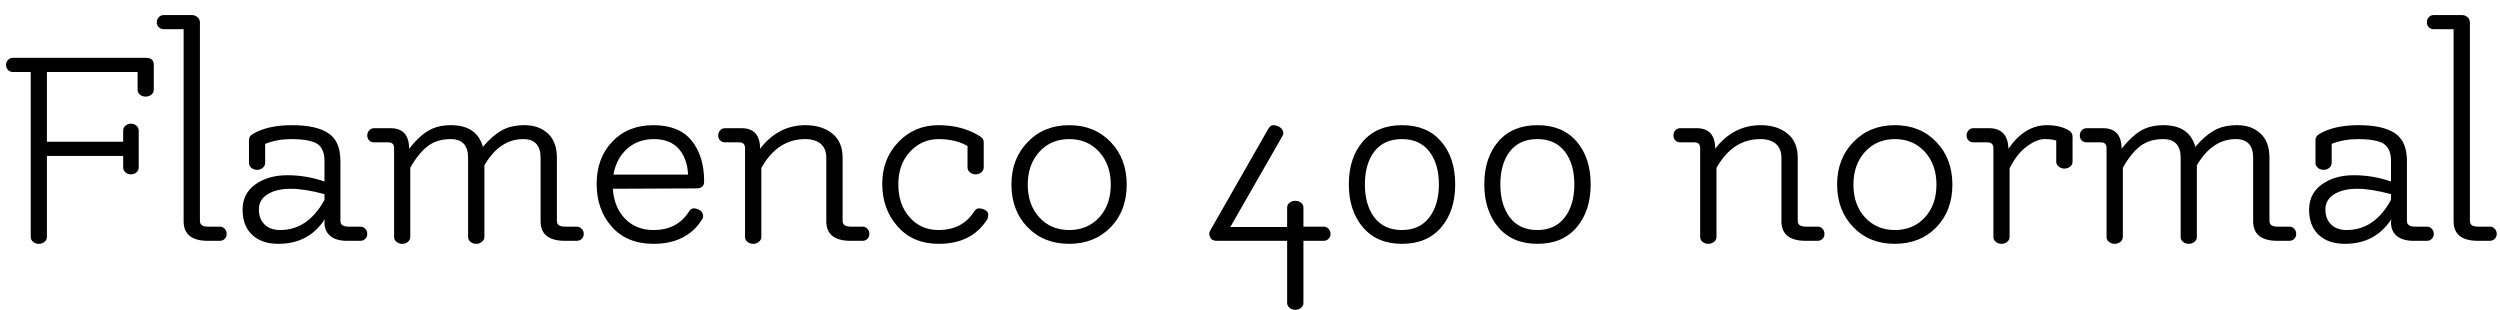 <svg xmlns="http://www.w3.org/2000/svg" xmlns:xlink="http://www.w3.org/1999/xlink" width="199.32" height="24.744"><path fill="black" d="M2.45 18.89L2.45 5.74L1.03 5.74Q0.79 5.74 0.64 5.58Q0.48 5.42 0.48 5.18Q0.48 4.94 0.64 4.78Q0.79 4.61 1.03 4.61L1.03 4.61L11.64 4.61Q12.26 4.61 12.26 5.18L12.26 5.18L12.26 7.15Q12.26 7.39 12.07 7.55Q11.88 7.70 11.62 7.70Q11.35 7.70 11.16 7.55Q10.97 7.39 10.97 7.15L10.97 7.15L10.97 5.74L3.74 5.74L3.74 11.30L9.82 11.30L9.82 10.42Q9.82 10.18 10.00 10.02Q10.18 9.86 10.44 9.86Q10.70 9.86 10.88 10.02Q11.06 10.18 11.06 10.42L11.06 10.42L11.06 13.34Q11.06 13.58 10.88 13.74Q10.70 13.90 10.44 13.90Q10.18 13.90 10.00 13.74Q9.82 13.58 9.82 13.34L9.82 13.34L9.82 12.43L3.74 12.43L3.74 18.89Q3.74 19.13 3.55 19.28Q3.36 19.44 3.10 19.44Q2.83 19.44 2.64 19.28Q2.45 19.13 2.45 18.89L2.45 18.89ZM16.58 18.07L16.58 18.07L17.52 18.07Q17.76 18.07 17.92 18.24Q18.07 18.41 18.07 18.65Q18.07 18.89 17.92 19.04Q17.76 19.20 17.52 19.20L17.52 19.20L16.58 19.20Q14.64 19.20 14.64 17.64L14.64 17.64L14.64 2.33L13.06 2.33Q12.82 2.33 12.66 2.17Q12.50 2.02 12.50 1.78Q12.50 1.54 12.66 1.37Q12.82 1.20 13.06 1.20L13.06 1.20L15.29 1.20Q15.55 1.20 15.74 1.37Q15.94 1.54 15.94 1.78L15.94 1.78L15.94 17.62Q15.94 18.07 16.58 18.07ZM25.87 15.94L25.87 15.48Q24.29 15.05 23.17 15.05Q22.06 15.05 21.35 15.48Q20.64 15.91 20.64 16.69Q20.64 17.47 21.10 17.90Q21.55 18.34 22.34 18.34L22.34 18.34Q24.55 18.34 25.87 15.94L25.87 15.94ZM27.79 18.07L27.79 18.07L28.73 18.07Q28.97 18.07 29.12 18.24Q29.28 18.41 29.28 18.65Q29.28 18.89 29.12 19.04Q28.97 19.20 28.73 19.20L28.73 19.20L27.67 19.20Q26.81 19.20 26.34 18.82Q25.87 18.43 25.87 17.74L25.87 17.74Q25.87 17.62 25.90 17.47L25.90 17.47Q24.62 19.44 22.20 19.44L22.20 19.44Q20.86 19.44 20.10 18.72Q19.34 18 19.34 16.72Q19.34 15.43 20.36 14.70Q21.38 13.97 22.91 13.97Q24.43 13.97 25.87 14.47L25.87 14.47L25.87 12.82Q25.87 11.66 25.03 11.33L25.03 11.33Q24.38 11.09 23.24 11.09Q22.10 11.09 21.14 11.47L21.14 11.47L21.14 12.98Q21.14 13.22 20.95 13.38Q20.76 13.54 20.50 13.54Q20.23 13.54 20.04 13.38Q19.85 13.22 19.85 12.98L19.85 12.98L19.85 11.16Q19.85 10.85 20.16 10.68L20.16 10.68Q21.34 9.98 23.28 9.98Q25.22 9.98 26.18 10.62Q27.14 11.26 27.14 12.82L27.14 12.82L27.14 17.62Q27.14 18.07 27.79 18.07ZM44.40 12.58L44.40 12.58L44.40 17.62Q44.40 18.07 45.05 18.07L45.05 18.07L45.98 18.07Q46.22 18.07 46.38 18.24Q46.54 18.41 46.54 18.65Q46.54 18.89 46.38 19.04Q46.22 19.20 45.98 19.20L45.98 19.20L45.05 19.20Q43.10 19.20 43.10 17.64L43.10 17.64L43.10 12.58Q43.10 11.09 41.71 11.09L41.71 11.09Q39.84 11.09 38.62 13.18L38.62 13.18L38.62 18.89Q38.62 19.13 38.42 19.28Q38.23 19.44 37.97 19.44Q37.70 19.44 37.51 19.28Q37.32 19.13 37.32 18.89L37.32 18.89L37.32 12.58Q37.32 11.09 35.93 11.09L35.93 11.09Q34.85 11.09 34.12 11.64Q33.38 12.19 32.71 13.37L32.71 13.37L32.71 18.89Q32.71 19.13 32.52 19.28Q32.33 19.44 32.06 19.44Q31.80 19.44 31.61 19.28Q31.42 19.13 31.42 18.89L31.42 18.89L31.42 11.81Q31.42 11.35 30.96 11.35L30.96 11.35L29.83 11.35Q29.59 11.35 29.44 11.20Q29.28 11.04 29.28 10.80Q29.28 10.56 29.44 10.39Q29.59 10.22 29.83 10.22L29.83 10.22L31.13 10.22Q32.62 10.22 32.62 11.86L32.62 11.86Q33.36 10.90 34.12 10.44Q34.87 9.98 35.95 9.98L35.95 9.98Q38.02 9.98 38.50 11.71L38.50 11.71Q39.22 10.85 39.96 10.42Q40.70 9.98 41.83 9.98Q42.96 9.98 43.68 10.64Q44.40 11.30 44.40 12.58ZM54.86 13.92Q54.79 12.62 54.11 11.86Q53.42 11.09 52.14 11.09Q50.86 11.09 49.99 11.87Q49.13 12.65 48.91 13.92L48.91 13.92L54.86 13.92ZM54.91 16.90L54.91 16.90Q55.08 16.61 55.30 16.61Q55.51 16.61 55.73 16.72Q55.94 16.82 56.03 17.05Q56.11 17.28 55.99 17.47L55.99 17.47Q54.77 19.44 52.10 19.44L52.10 19.44Q49.99 19.44 48.78 18.08Q47.57 16.73 47.57 14.66Q47.57 12.60 48.82 11.29Q50.06 9.98 52.10 9.98Q54.14 9.98 55.14 11.21Q56.14 12.43 56.14 14.47L56.14 14.47Q56.14 15.02 55.51 15.02L55.51 15.02L48.86 15.05Q48.96 16.54 49.84 17.44Q50.71 18.34 52.10 18.34L52.10 18.34Q53.98 18.34 54.91 16.90ZM58.94 11.35L58.94 11.35L57.82 11.35Q57.58 11.35 57.42 11.20Q57.26 11.04 57.26 10.80Q57.26 10.56 57.42 10.39Q57.58 10.22 57.82 10.22L57.82 10.22L59.11 10.22Q60.60 10.22 60.60 11.86L60.60 11.86Q62.04 9.98 64.22 9.98L64.22 9.98Q65.52 9.98 66.35 10.64Q67.18 11.30 67.18 12.58L67.18 12.58L67.18 17.62Q67.18 18.07 67.82 18.07L67.82 18.07L68.76 18.07Q69 18.07 69.16 18.24Q69.31 18.41 69.31 18.65Q69.31 18.89 69.16 19.04Q69 19.20 68.76 19.20L68.76 19.20L67.82 19.20Q65.88 19.20 65.88 17.64L65.88 17.64L65.88 12.58Q65.88 11.86 65.44 11.47Q64.99 11.09 64.20 11.09L64.20 11.09Q61.99 11.09 60.70 13.39L60.70 13.39L60.70 18.89Q60.70 19.13 60.50 19.28Q60.31 19.44 60.05 19.44Q59.78 19.44 59.59 19.28Q59.40 19.13 59.40 18.89L59.40 18.89L59.40 11.81Q59.40 11.35 58.94 11.35ZM77.64 16.90L77.64 16.90Q77.83 16.61 78.04 16.61Q78.24 16.61 78.46 16.70L78.46 16.70Q78.79 16.85 78.79 17.10Q78.79 17.35 78.72 17.47L78.72 17.47Q77.50 19.44 74.83 19.44L74.83 19.44Q72.79 19.44 71.57 18.06Q70.34 16.68 70.34 14.66Q70.34 12.65 71.63 11.32Q72.91 9.98 74.82 9.98Q76.73 9.98 78.14 10.87L78.14 10.87Q78.43 11.06 78.43 11.33L78.43 11.33L78.43 13.34Q78.43 13.58 78.24 13.74Q78.05 13.90 77.78 13.90Q77.52 13.90 77.33 13.74Q77.14 13.58 77.14 13.34L77.14 13.34L77.14 11.64Q76.18 11.09 74.83 11.09Q73.49 11.09 72.55 12.10Q71.62 13.10 71.62 14.70Q71.62 16.30 72.52 17.32Q73.42 18.34 74.83 18.34L74.83 18.34Q76.70 18.34 77.64 16.90ZM85.25 18.34Q86.71 18.34 87.64 17.33Q88.56 16.32 88.56 14.72Q88.56 13.13 87.64 12.11Q86.71 11.09 85.25 11.09Q83.78 11.09 82.86 12.11Q81.94 13.13 81.94 14.72Q81.94 16.32 82.86 17.33Q83.78 18.34 85.25 18.34ZM81.92 18.11Q80.64 16.78 80.64 14.71Q80.64 12.65 81.94 11.32Q83.23 9.98 85.25 9.98Q87.26 9.98 88.55 11.32Q89.83 12.65 89.83 14.72Q89.83 16.80 88.55 18.12Q87.26 19.44 85.24 19.44Q83.21 19.44 81.92 18.11ZM103.92 16.56L103.92 18.07L105.53 18.07Q105.77 18.07 105.92 18.24Q106.08 18.41 106.08 18.65Q106.08 18.89 105.92 19.04Q105.77 19.20 105.53 19.20L105.53 19.20L103.92 19.20L103.92 24.14Q103.92 24.38 103.73 24.54Q103.54 24.70 103.27 24.70Q103.01 24.70 102.82 24.54Q102.62 24.38 102.62 24.14L102.62 24.14L102.62 19.20L97.01 19.20Q96.60 19.20 96.48 18.91L96.48 18.91Q96.41 18.77 96.41 18.64Q96.41 18.50 96.50 18.36L96.50 18.36L101.09 10.32Q101.28 9.98 101.50 9.98Q101.71 9.98 101.93 10.08Q102.14 10.18 102.26 10.39Q102.38 10.61 102.26 10.82L102.26 10.82L98.09 18.10L102.62 18.10L102.62 16.56Q102.62 16.32 102.82 16.16Q103.01 16.01 103.27 16.01Q103.54 16.01 103.73 16.16Q103.92 16.32 103.92 16.56L103.92 16.56ZM111.77 18.34Q113.18 18.34 113.95 17.34Q114.72 16.34 114.72 14.70Q114.72 13.06 113.95 12.07Q113.18 11.09 111.77 11.09Q110.35 11.09 109.58 12.07Q108.82 13.06 108.82 14.70Q108.82 16.34 109.58 17.34Q110.35 18.34 111.77 18.34ZM108.66 18.12Q107.54 16.80 107.54 14.69Q107.54 12.58 108.66 11.28Q109.78 9.98 111.78 9.98Q113.78 9.98 114.90 11.28Q116.02 12.58 116.02 14.70Q116.02 16.82 114.90 18.13Q113.78 19.44 111.78 19.44Q109.78 19.44 108.66 18.12ZM122.57 18.34Q123.98 18.34 124.75 17.34Q125.52 16.34 125.52 14.70Q125.52 13.06 124.75 12.07Q123.98 11.09 122.57 11.09Q121.15 11.09 120.38 12.07Q119.62 13.06 119.62 14.70Q119.62 16.34 120.38 17.34Q121.15 18.34 122.57 18.34ZM119.46 18.12Q118.34 16.80 118.34 14.69Q118.34 12.58 119.46 11.28Q120.58 9.98 122.58 9.98Q124.58 9.98 125.70 11.28Q126.82 12.58 126.82 14.70Q126.82 16.82 125.70 18.13Q124.58 19.44 122.58 19.44Q120.58 19.44 119.46 18.12ZM135.10 11.35L135.10 11.35L133.97 11.35Q133.73 11.35 133.57 11.20Q133.42 11.04 133.42 10.80Q133.42 10.56 133.57 10.39Q133.73 10.22 133.97 10.22L133.97 10.22L135.26 10.22Q136.75 10.22 136.75 11.86L136.75 11.86Q138.19 9.98 140.38 9.98L140.38 9.98Q141.67 9.98 142.50 10.64Q143.33 11.30 143.33 12.58L143.33 12.58L143.33 17.62Q143.33 18.07 143.98 18.07L143.98 18.07L144.91 18.07Q145.15 18.07 145.31 18.24Q145.46 18.41 145.46 18.65Q145.46 18.89 145.31 19.04Q145.15 19.20 144.91 19.20L144.91 19.20L143.98 19.20Q142.03 19.20 142.03 17.64L142.03 17.64L142.03 12.58Q142.03 11.86 141.59 11.47Q141.14 11.09 140.35 11.09L140.35 11.09Q138.14 11.09 136.85 13.39L136.85 13.39L136.85 18.89Q136.85 19.13 136.66 19.28Q136.46 19.44 136.20 19.44Q135.94 19.44 135.74 19.28Q135.55 19.13 135.55 18.89L135.55 18.89L135.55 11.81Q135.55 11.35 135.10 11.35ZM151.08 18.34Q152.54 18.34 153.47 17.33Q154.39 16.32 154.39 14.72Q154.39 13.13 153.47 12.11Q152.54 11.09 151.08 11.09Q149.62 11.09 148.69 12.11Q147.77 13.13 147.77 14.72Q147.77 16.32 148.69 17.33Q149.62 18.34 151.08 18.34ZM147.76 18.11Q146.47 16.78 146.47 14.71Q146.47 12.65 147.77 11.32Q149.06 9.98 151.08 9.98Q153.10 9.98 154.38 11.32Q155.66 12.65 155.66 14.72Q155.66 16.80 154.38 18.12Q153.10 19.44 151.07 19.44Q149.04 19.44 147.76 18.11ZM157.34 10.22L157.34 10.22L158.57 10.22Q160.08 10.22 160.13 11.86L160.13 11.86Q161.42 9.98 163.20 9.98L163.20 9.98Q164.21 9.98 164.90 10.37L164.90 10.37Q165.24 10.56 165.24 10.87L165.24 10.87L165.24 12.89Q165.24 13.13 165.05 13.28Q164.86 13.44 164.59 13.44Q164.33 13.44 164.14 13.28Q163.94 13.13 163.94 12.89L163.94 12.89L163.94 11.21Q163.63 11.09 163.01 11.09Q162.38 11.09 161.59 11.68Q160.80 12.26 160.22 13.42L160.22 13.42L160.22 18.89Q160.22 19.13 160.03 19.28Q159.84 19.44 159.58 19.44Q159.31 19.44 159.12 19.28Q158.93 19.13 158.93 18.89L158.93 18.89L158.93 11.81Q158.93 11.35 158.45 11.35L158.45 11.35L157.34 11.35Q157.10 11.35 156.95 11.20Q156.79 11.04 156.79 10.80Q156.79 10.56 156.95 10.39Q157.10 10.22 157.34 10.22ZM180.94 12.58L180.94 12.58L180.94 17.62Q180.94 18.07 181.58 18.07L181.58 18.07L182.52 18.07Q182.76 18.07 182.92 18.24Q183.07 18.41 183.07 18.65Q183.07 18.89 182.92 19.04Q182.76 19.20 182.52 19.20L182.52 19.20L181.58 19.20Q179.64 19.20 179.64 17.64L179.64 17.64L179.64 12.58Q179.64 11.09 178.25 11.09L178.25 11.09Q176.38 11.09 175.15 13.18L175.15 13.18L175.15 18.89Q175.15 19.13 174.96 19.28Q174.77 19.44 174.50 19.44Q174.24 19.44 174.05 19.28Q173.86 19.13 173.86 18.89L173.86 18.89L173.86 12.58Q173.86 11.09 172.46 11.09L172.46 11.09Q171.38 11.09 170.65 11.64Q169.92 12.19 169.25 13.37L169.25 13.37L169.25 18.89Q169.25 19.13 169.06 19.28Q168.86 19.44 168.60 19.44Q168.34 19.44 168.14 19.28Q167.95 19.13 167.95 18.89L167.95 18.89L167.95 11.81Q167.95 11.35 167.50 11.35L167.50 11.35L166.37 11.35Q166.13 11.35 165.97 11.20Q165.82 11.04 165.82 10.80Q165.82 10.56 165.97 10.39Q166.13 10.22 166.37 10.22L166.37 10.22L167.66 10.22Q169.15 10.22 169.15 11.86L169.15 11.86Q169.90 10.90 170.65 10.44Q171.41 9.98 172.49 9.98L172.49 9.98Q174.55 9.98 175.03 11.71L175.03 11.71Q175.75 10.85 176.50 10.42Q177.24 9.98 178.37 9.98Q179.50 9.98 180.22 10.64Q180.94 11.30 180.94 12.58ZM190.63 15.94L190.63 15.48Q189.05 15.05 187.93 15.05Q186.82 15.05 186.11 15.48Q185.40 15.91 185.40 16.69Q185.40 17.47 185.86 17.90Q186.31 18.34 187.10 18.34L187.10 18.34Q189.31 18.34 190.63 15.94L190.63 15.94ZM192.55 18.07L192.55 18.07L193.49 18.07Q193.73 18.07 193.88 18.24Q194.04 18.41 194.04 18.65Q194.04 18.89 193.88 19.04Q193.73 19.20 193.49 19.20L193.49 19.20L192.43 19.20Q191.57 19.20 191.10 18.82Q190.63 18.43 190.63 17.74L190.63 17.74Q190.63 17.62 190.66 17.47L190.66 17.47Q189.38 19.44 186.96 19.44L186.96 19.44Q185.62 19.44 184.86 18.72Q184.10 18 184.10 16.72Q184.10 15.43 185.12 14.70Q186.14 13.97 187.67 13.97Q189.19 13.97 190.63 14.47L190.63 14.47L190.63 12.82Q190.63 11.66 189.79 11.33L189.79 11.33Q189.14 11.09 188.00 11.09Q186.86 11.09 185.90 11.47L185.90 11.47L185.90 12.98Q185.90 13.22 185.71 13.38Q185.52 13.54 185.26 13.54Q184.99 13.54 184.80 13.38Q184.61 13.22 184.61 12.98L184.61 12.98L184.61 11.16Q184.61 10.85 184.92 10.68L184.92 10.68Q186.10 9.98 188.04 9.98Q189.98 9.98 190.94 10.62Q191.90 11.26 191.90 12.82L191.90 12.82L191.90 17.62Q191.90 18.07 192.55 18.07ZM197.57 18.07L197.57 18.07L198.50 18.07Q198.74 18.07 198.90 18.24Q199.06 18.41 199.06 18.65Q199.06 18.89 198.90 19.04Q198.74 19.20 198.50 19.20L198.50 19.20L197.57 19.20Q195.62 19.20 195.62 17.64L195.62 17.64L195.62 2.33L194.04 2.33Q193.80 2.33 193.64 2.17Q193.49 2.02 193.49 1.78Q193.49 1.54 193.64 1.37Q193.80 1.20 194.04 1.20L194.04 1.20L196.27 1.20Q196.54 1.20 196.73 1.37Q196.92 1.54 196.92 1.78L196.92 1.78L196.92 17.62Q196.92 18.07 197.57 18.07Z"/></svg>